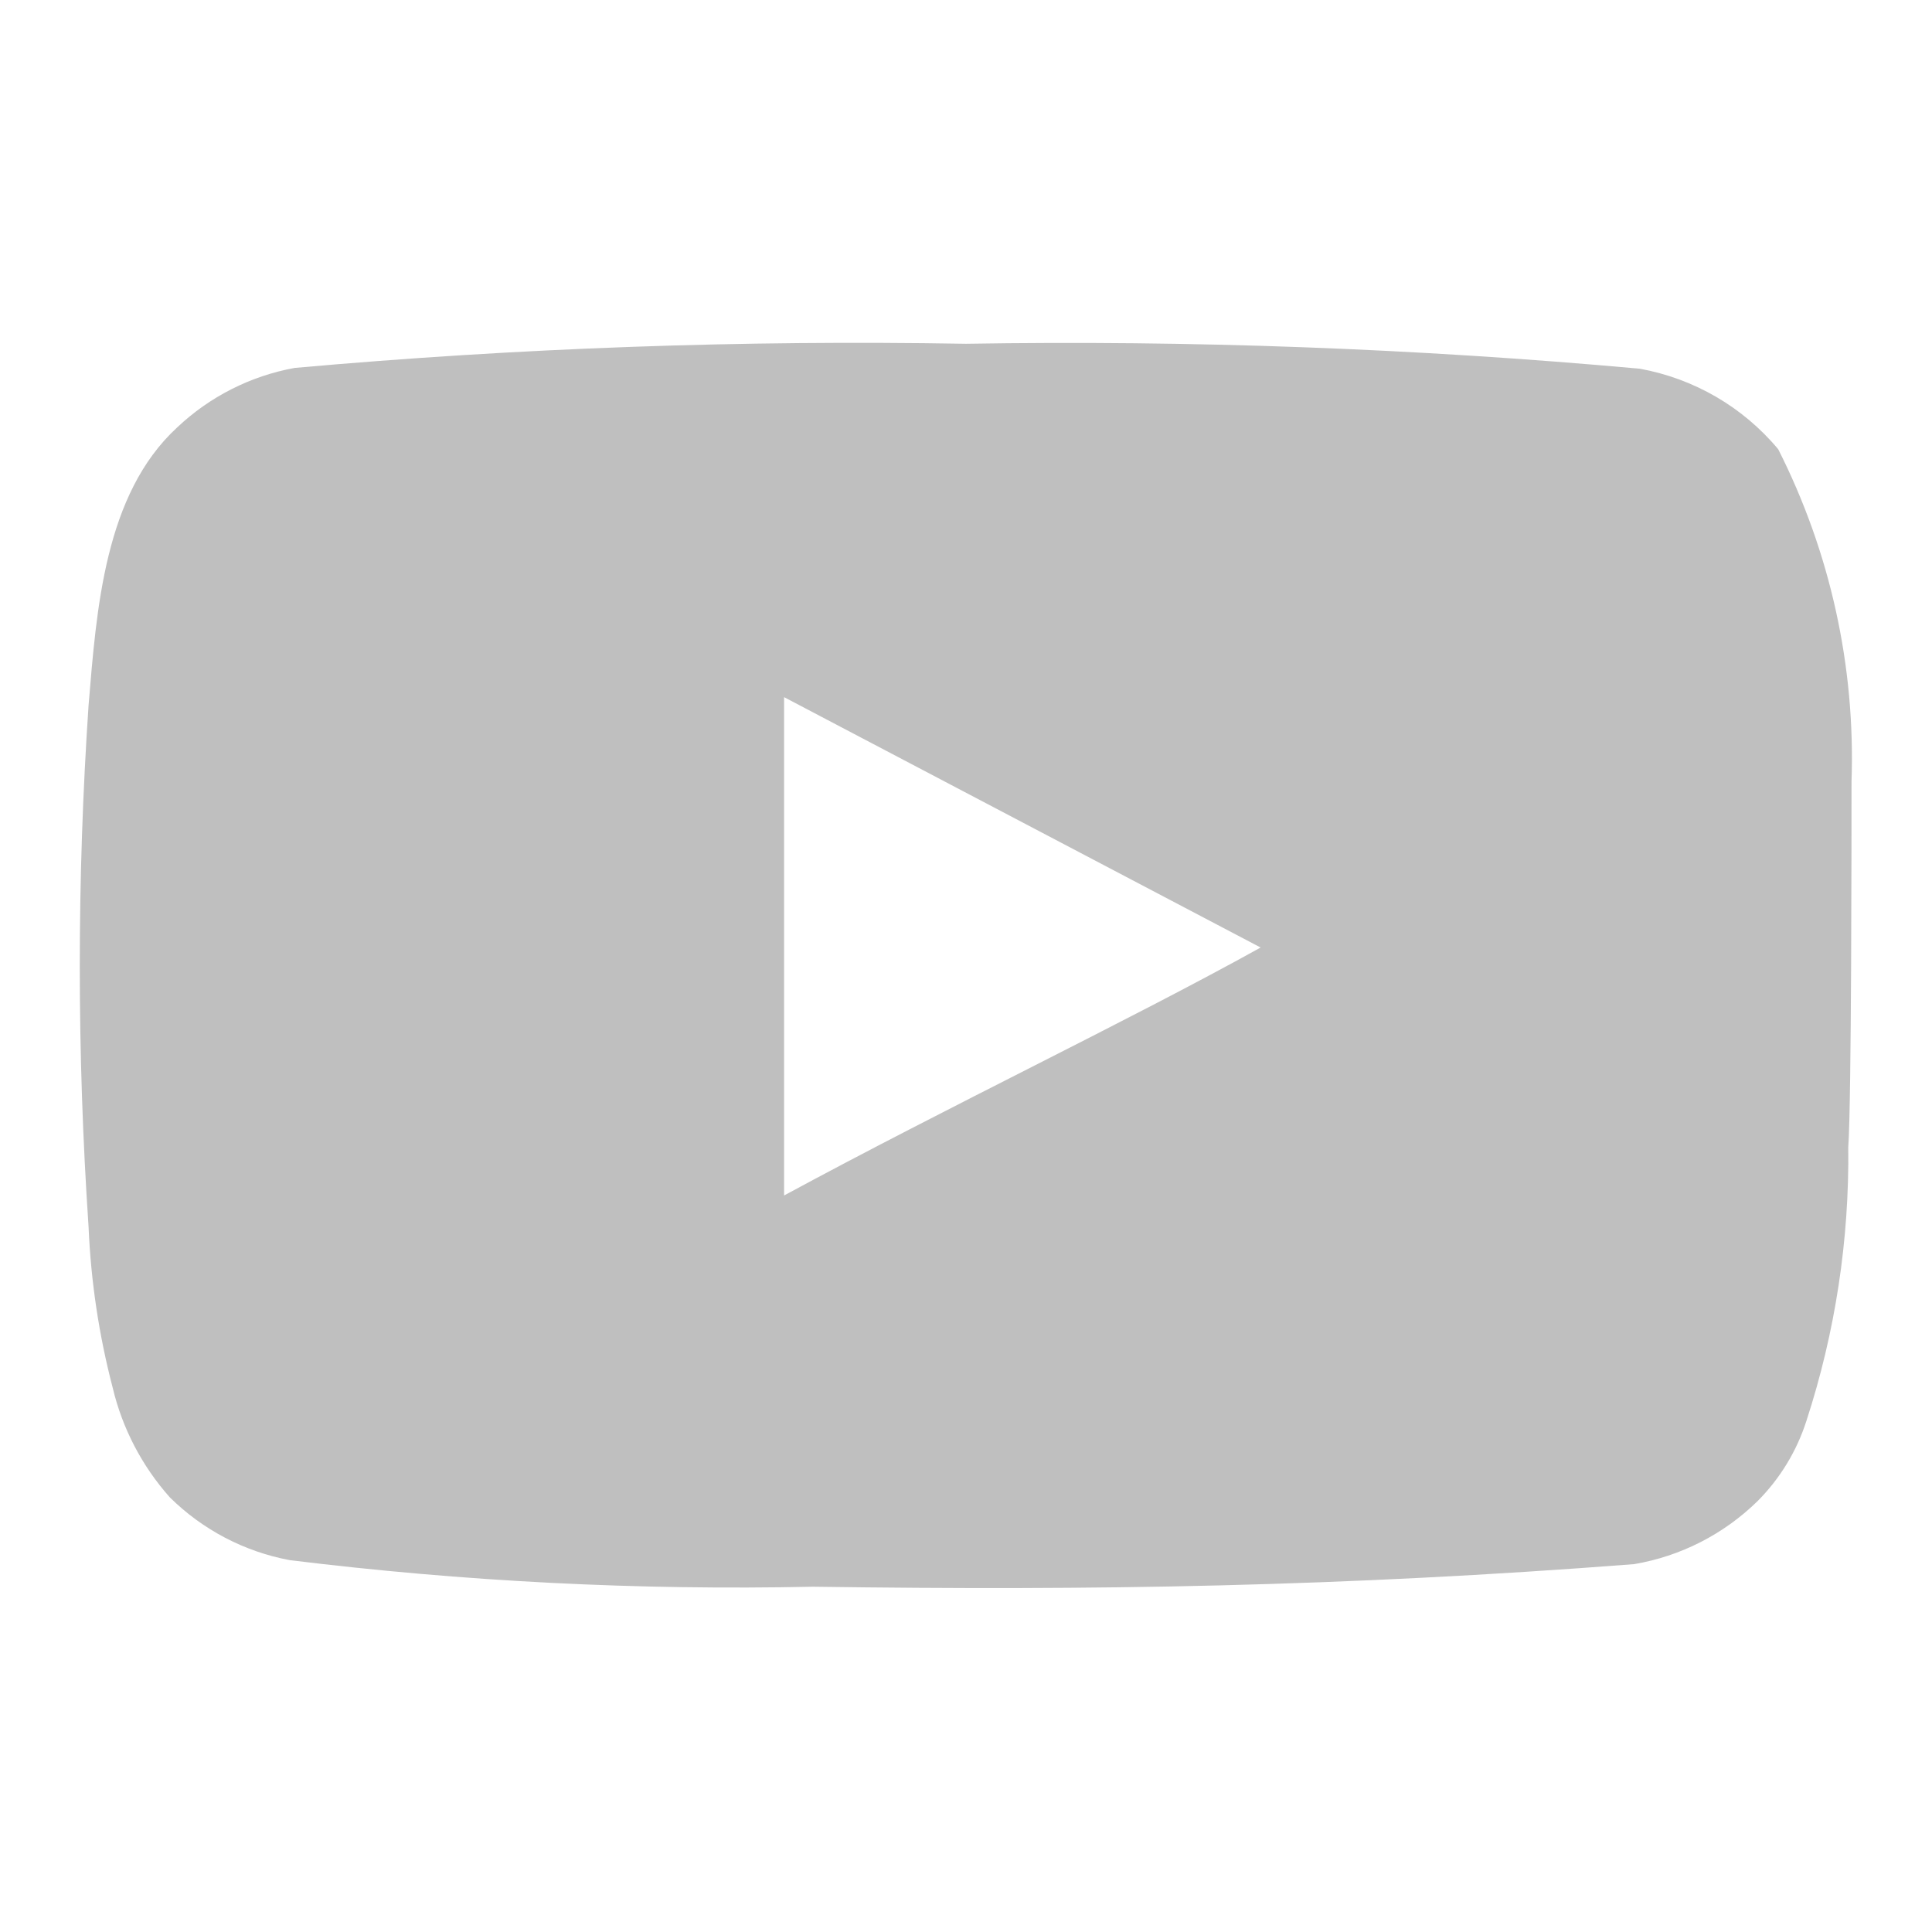 <svg width="32" height="32" viewBox="0 0 32 32" fill="none" xmlns="http://www.w3.org/2000/svg">
<path d="M30.667 12.947C30.733 11.039 30.315 9.145 29.453 7.441C28.869 6.741 28.057 6.27 27.16 6.107C23.45 5.771 19.725 5.633 16 5.694C12.289 5.63 8.577 5.763 4.88 6.094C4.149 6.227 3.473 6.57 2.933 7.081C1.733 8.187 1.6 10.081 1.467 11.681C1.273 14.557 1.273 17.444 1.467 20.321C1.505 21.221 1.639 22.115 1.867 22.987C2.027 23.661 2.353 24.284 2.813 24.801C3.356 25.338 4.049 25.701 4.8 25.841C7.675 26.195 10.571 26.343 13.467 26.281C18.133 26.347 22.227 26.281 27.067 25.907C27.837 25.776 28.548 25.413 29.107 24.867C29.48 24.494 29.759 24.037 29.92 23.534C30.397 22.071 30.631 20.539 30.613 19.001C30.667 18.254 30.667 13.747 30.667 12.947ZM12.987 19.801V11.547L20.88 15.694C18.667 16.921 15.747 18.307 12.987 19.801Z" fill="#BFBFBF"/>
</svg>
